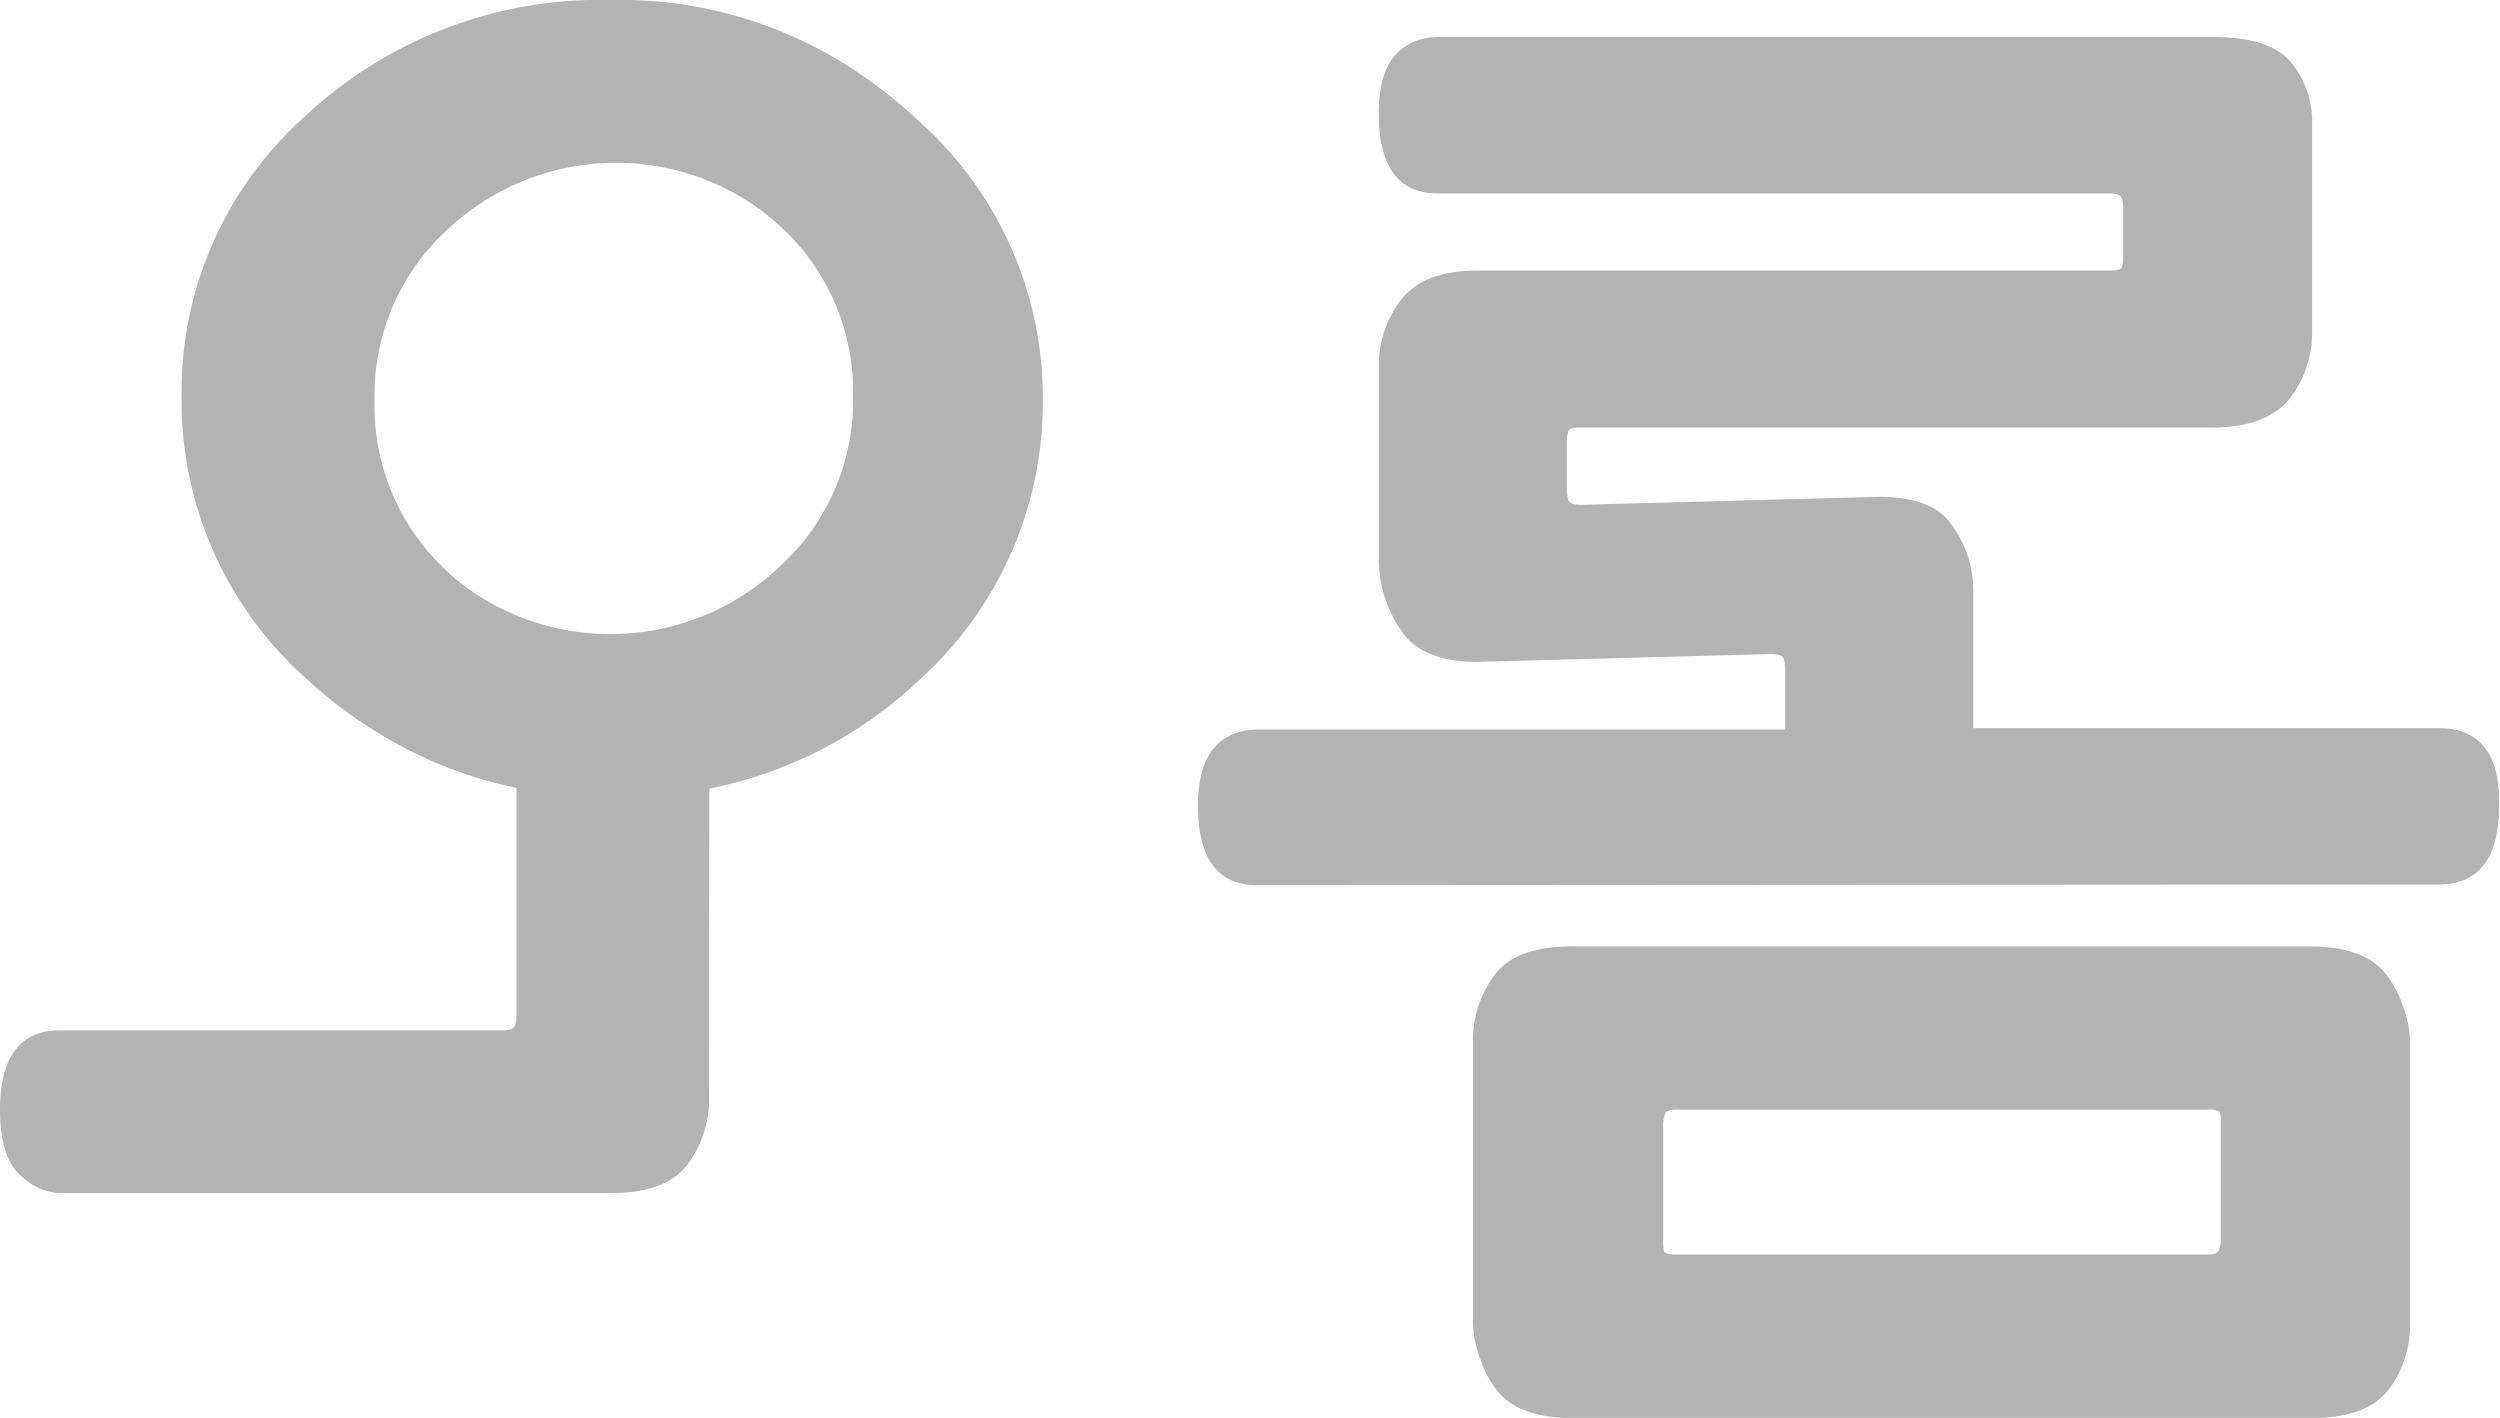 <svg xmlns="http://www.w3.org/2000/svg" viewBox="0 0 162.19 91.99"><defs><style>.a{opacity:0.3;}</style></defs><g class="a"><path d="M45.65,71a7,7,0,0,1-1.38,4.24q-1.38,1.88-5.05,1.88H3.83C1.24,77.11,0,75.4,0,72s1.31-5.15,3.83-5.15H32.59c.47,0,.75-.1.82-.31a2.48,2.48,0,0,0,.1-.71V50.9A27.33,27.33,0,0,1,19.84,44,24.12,24.12,0,0,1,11.78,25.7,23.94,23.94,0,0,1,19.84,7.5,28,28,0,0,1,39.63,0,27.6,27.6,0,0,1,59.21,7.55,24,24,0,0,1,67.27,25.7a24.21,24.21,0,0,1-8.06,18.16,27.5,27.5,0,0,1-13.56,7ZM55.34,25.7a14.48,14.48,0,0,0-4.7-11,15.95,15.95,0,0,0-22.08,0,14.57,14.57,0,0,0-4.64,11,14.58,14.58,0,0,0,4.64,11,15.95,15.95,0,0,0,22.08,0A14.49,14.49,0,0,0,55.34,25.7Z"/><path d="M81.55,57.43c-2.52,0-3.79-1.69-3.83-5s1.24-5.05,3.83-5.05h34.27V43.45a2.17,2.17,0,0,0-.1-.71c-.07-.21-.34-.31-.82-.31l-19.07.51q-3.67,0-5-2.14a8.16,8.16,0,0,1-1.38-4.49V23.77a7,7,0,0,1,1.38-4.24q1.38-1.87,5-1.88h41c.48,0,.75-.11.82-.31a2.17,2.17,0,0,0,.1-.71V13.57a2.24,2.24,0,0,0-.1-.72c-.07-.2-.34-.3-.82-.3H93.28c-2.52,0-3.79-1.69-3.83-5.05s1.24-5,3.83-5h50.18q3.67,0,5,1.63a6,6,0,0,1,1.38,4V21.62a7,7,0,0,1-1.38,4.24c-.92,1.26-2.6,1.88-5,1.88h-41c-.48,0-.75.11-.82.31a2.17,2.17,0,0,0-.1.71v3.06a2.24,2.24,0,0,0,.1.72c.07.2.34.3.82.3l19.07-.51q3.68-.09,5,1.84A7.21,7.21,0,0,1,128,38.45v8.88h30.19q4,0,3.93,5.05c0,3.36-1.35,5-3.93,5Zm74.66,28.15a7,7,0,0,1-1.38,4.23q-1.38,1.89-5.05,1.89H102q-3.68,0-5.06-1.89a7,7,0,0,1-1.38-4.23V67.52a7,7,0,0,1,1.38-4.23Q98.29,61.4,102,61.4h47.81q3.67,0,5.05,1.89a7,7,0,0,1,1.38,4.23ZM144.07,72.73A2.28,2.28,0,0,0,144,72q-.1-.3-.81-.3H108.68c-.48,0-.75.1-.82.3a2.61,2.61,0,0,0-.1.72v7.65a2.48,2.48,0,0,0,.1.71c.07.2.34.31.82.31h34.48c.47,0,.74-.11.81-.31a2.17,2.17,0,0,0,.1-.71ZM81.66,57.33q-3.78,0-3.82-5c0-3.36,1.24-5,3.82-5h34.27V43.36a2.17,2.17,0,0,0-.1-.71c-.07-.21-.34-.31-.82-.31l-19.07.51q-3.68,0-5-2.14a8.18,8.18,0,0,1-1.38-4.49V23.67a7,7,0,0,1,1.38-4.23q1.38-1.89,5-1.89h41c.48,0,.75-.1.82-.3a2.24,2.24,0,0,0,.1-.72V13.47a2.17,2.17,0,0,0-.1-.71c-.07-.2-.34-.31-.82-.31H93.39q-3.78,0-3.82-5c0-3.37,1.24-5.05,3.82-5.05h50.18c2.45,0,4.14.54,5.05,1.63A6,6,0,0,1,150,8V21.53a7,7,0,0,1-1.38,4.23c-.91,1.26-2.6,1.89-5.05,1.89h-41c-.48,0-.75.1-.82.31a2.48,2.48,0,0,0-.1.71v3.06a2.61,2.61,0,0,0,.1.72c.07.2.34.3.82.3l19.07-.51c2.45-.06,4.14.55,5,1.84a7.21,7.21,0,0,1,1.38,4.28v8.88h30.19q4,0,3.93,5c0,3.37-1.34,5-3.93,5Zm74.69,28.54A7,7,0,0,1,155,90.11Q153.59,92,149.92,92H102.11q-3.67,0-5.06-1.88a7,7,0,0,1-1.38-4.24V67.82a7,7,0,0,1,1.38-4.24q1.38-1.87,5.06-1.88h47.81q3.68,0,5.05,1.88a7,7,0,0,1,1.38,4.24ZM144.22,73a2.16,2.16,0,0,0-.11-.71c-.07-.21-.34-.31-.81-.31H108.82c-.48,0-.75.1-.81.31a2.16,2.16,0,0,0-.11.71v7.65a2.16,2.16,0,0,0,.11.71c.06.21.33.31.81.31H143.3c.47,0,.74-.1.81-.31a2.16,2.16,0,0,0,.11-.71Z"/><path d="M46,71.28a7,7,0,0,1-1.37,4.23q-1.38,1.89-5,1.89H4.2a3.63,3.63,0,0,1-2.29-.68c-1-.79-1.55-2.28-1.53-4.47,0-3.43,1.31-5.15,3.82-5.15H33c.47,0,.74-.1.81-.31a2.16,2.16,0,0,0,.11-.71V51.19a27.29,27.29,0,0,1-13.67-6.94A24.08,24.08,0,0,1,12.16,26a23.89,23.89,0,0,1,8.06-18.2A28,28,0,0,1,40,.29,27.6,27.6,0,0,1,59.59,7.84,24,24,0,0,1,67.65,26a24.21,24.21,0,0,1-8.06,18.16,27.57,27.57,0,0,1-13.57,7ZM55.71,26A14.48,14.48,0,0,0,51,15a15.95,15.95,0,0,0-22.08,0A14.54,14.54,0,0,0,24.3,26a14.54,14.54,0,0,0,4.64,11A15.44,15.44,0,0,0,40,41.39,15.5,15.5,0,0,0,51,37,14.48,14.48,0,0,0,55.71,26Z"/></g></svg>